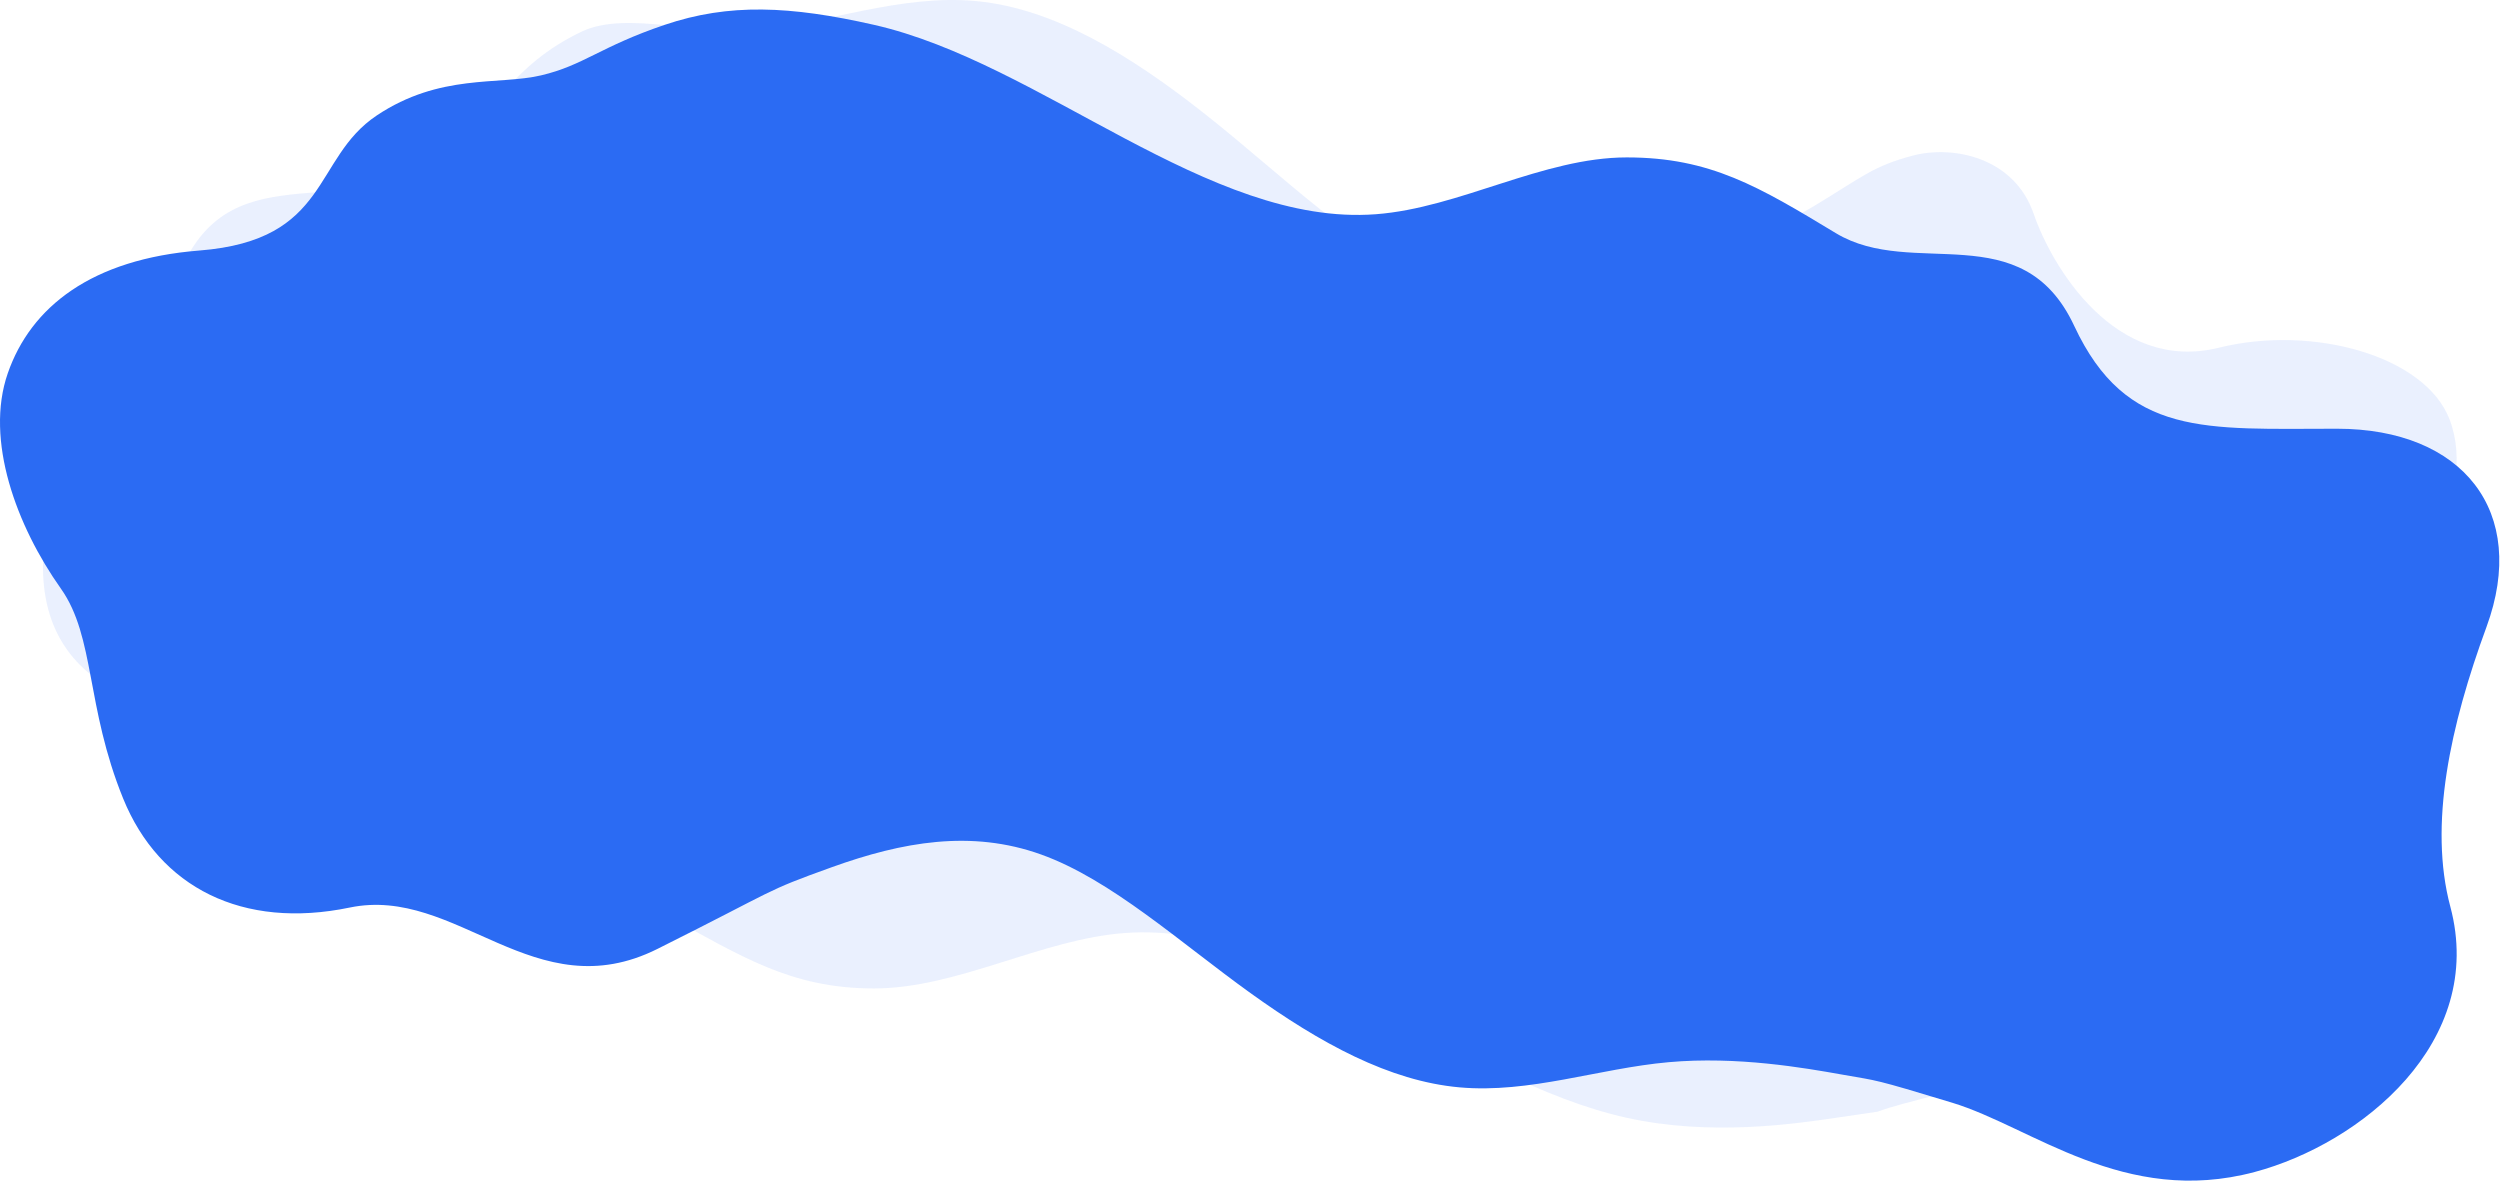 <svg width="2869" height="1355" viewBox="0 0 2869 1355" fill="none" xmlns="http://www.w3.org/2000/svg">
<path opacity="0.1" d="M1908.54 305.395C1996.42 270.651 2029.38 268 2082.59 235.976C2135.8 203.952 2149.38 190.5 2195.38 178.5C2241.38 166.5 2311.61 180.454 2333.88 245.5C2354.38 305.395 2427.26 428.532 2546.5 399C2653.5 372.5 2782.71 408 2811 481C2845.5 570 2769 702.5 2635.5 783.5C2502 864.5 2544.12 982.5 2479 1111C2420.21 1227 2217.21 1252.07 2154.87 1275.73L2106.87 1282.8C2058.87 1289.87 1962.87 1304.01 1866.87 1282.8C1770.87 1261.59 1674.87 1205.04 1578.87 1155.56C1482.87 1106.07 1386.87 1063.66 1290.87 1070.73C1194.87 1077.8 1098.87 1134.35 1002.87 1134.35C906.874 1134.35 850.214 1096.99 762.874 1049.52C743.76 1039.13 733.228 1032.93 714.874 1021.24C667.876 991.329 581.976 897.2 516.376 858C450.776 818.8 362.876 835.822 281.374 829C167.874 819.5 18.476 786.074 54.874 595C86.877 427 165.965 452 196.376 342.5C245.876 164.267 385.877 258.524 489.377 186.5C572.177 128.881 583.879 76.065 667.877 36.127C718.879 11.877 807.964 41.192 859.209 36.127C947.09 27.441 1033.66 -7.304 1121.54 1.382C1209.42 10.069 1295.99 62.185 1383.87 131.674C1471.76 201.162 1558.33 288.023 1646.21 322.767C1734.09 357.511 1820.66 340.139 1908.54 305.395Z" fill="#2B6BF3"/>
<path d="M2106.87 267.593C2195.32 321 2320.49 245.855 2380.38 374C2440.26 502.145 2530.93 492 2682 492C2826 492 2902.21 586.872 2853.5 719.5C2812 832.5 2786.88 946.381 2812 1040.5C2853.5 1196 2709.38 1312.5 2587.38 1345C2437.66 1384.88 2331.88 1293.29 2240.38 1265.5C2148.87 1237.71 2156.07 1240.63 2115.27 1233.41L2112.94 1233C2071.5 1225.65 1993.76 1211.88 1914.87 1218.97C1834.47 1226.19 1755.27 1255.07 1674.87 1247.85C1594.47 1240.63 1515.27 1197.3 1434.87 1139.53C1354.47 1081.76 1275.27 1009.54 1194.87 980.657C1114.47 951.772 1035.27 966.215 954.868 995.1C874.468 1023.99 895.56 1018.46 754.469 1088.98C613.377 1159.5 524.377 1016 401.377 1041.5C278.377 1067 182.878 1018.5 141.377 916.5C98.325 810.687 109.205 731.021 69.877 675.5C18.877 603.5 -17.623 505 8.877 428.5C35.378 352 105.377 297.267 228.876 287.5C379.482 275.59 358.226 182.002 432.377 132.5C504.886 84.095 571.886 98 620.878 86.5C669.869 75 688.878 53.5 762.87 28.481C836.862 3.462 906.869 6.744 1002.87 28.481C1098.87 50.218 1194.87 108.185 1290.87 158.905C1386.87 209.626 1482.87 253.101 1578.87 245.855C1674.87 238.609 1770.87 180.643 1866.87 180.643C1962.87 180.643 2018.42 214.185 2106.87 267.593Z" fill="#2B6BF3"/>
</svg>

